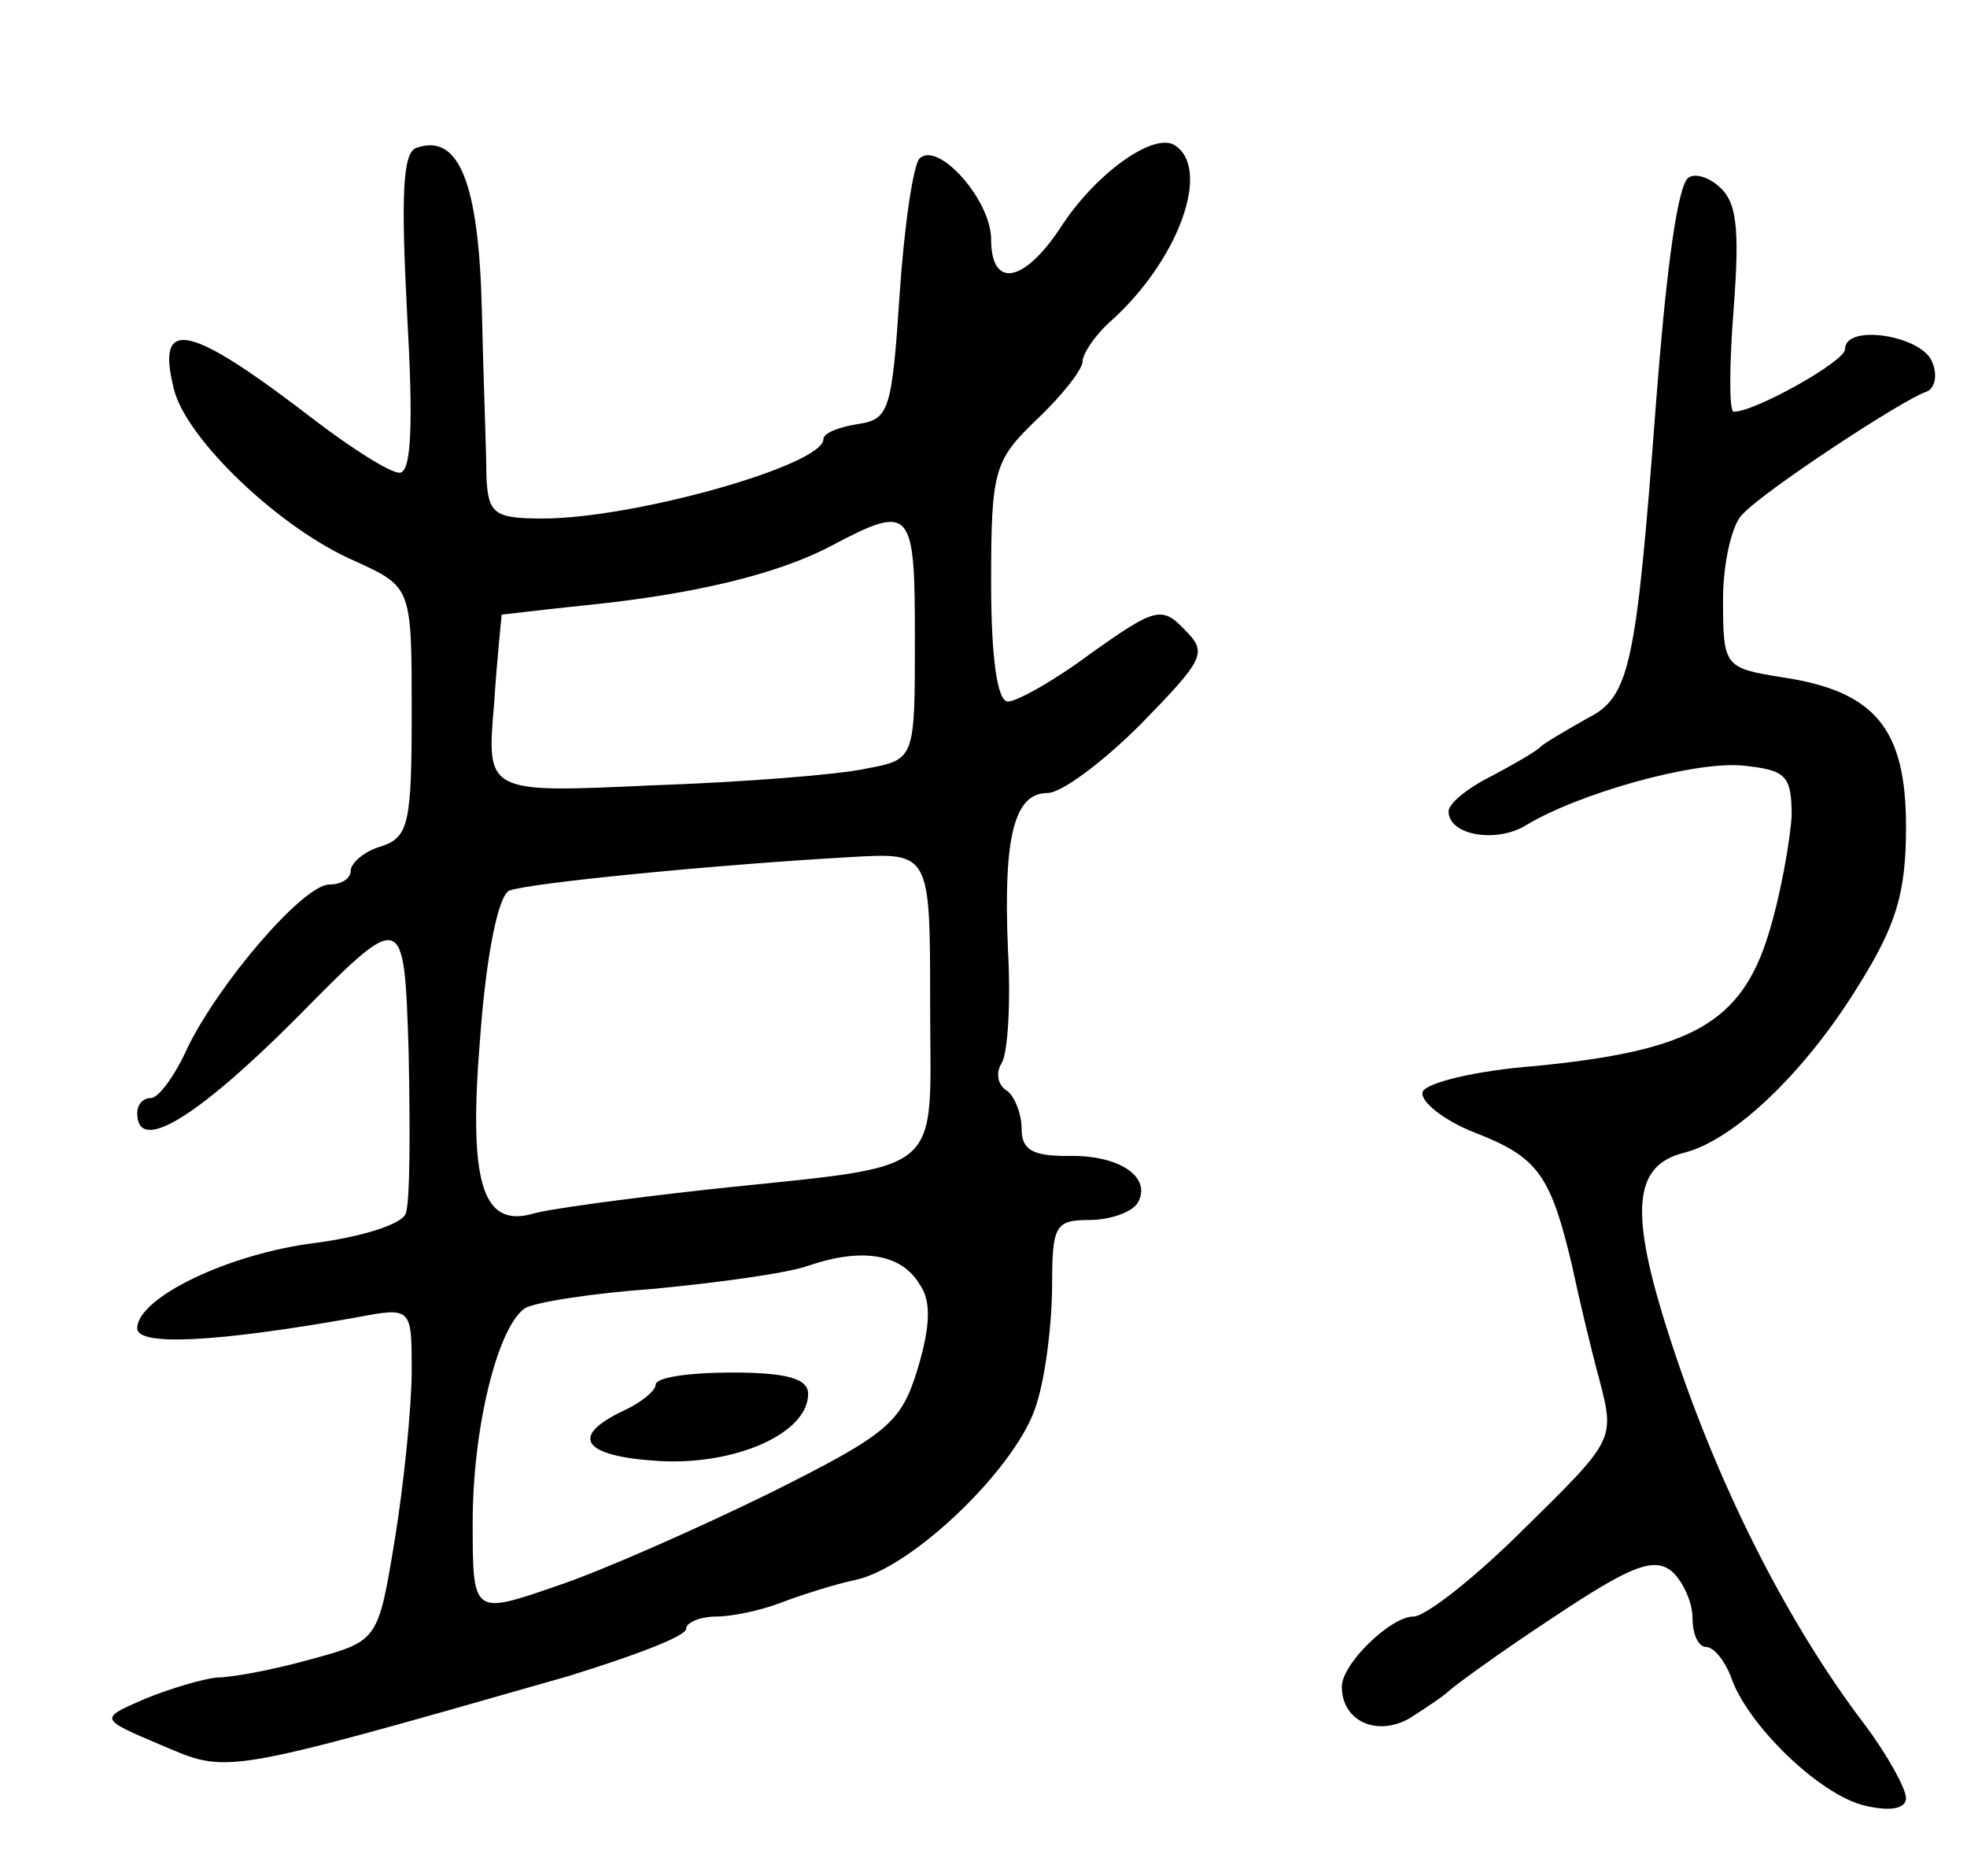<svg version="1.0" xmlns="http://www.w3.org/2000/svg"
 width="129pt" height="123pt" viewBox="0 0 129 123"
 preserveAspectRatio="xMidYMid meet">
<g transform="translate(0,123) scale(0.1,-0.1)"
fill="#000000" stroke="none">
<path d="M273 1133 c-9 -3 -10 -32 -6 -109 4 -71 3 -104 -5 -104 -6 0 -30 15
-55 34 -83 64 -105 69 -93 21 8 -33 70 -92 119 -113 37 -17 37 -17 37 -99 0
-73 -2 -82 -20 -88 -11 -3 -20 -11 -20 -16 0 -5 -6 -9 -14 -9 -17 0 -72 -64
-93 -107 -8 -18 -19 -33 -24 -33 -5 0 -9 -4 -9 -10 0 -27 39 -3 104 62 71 72
71 72 74 -22 1 -51 1 -99 -2 -106 -3 -7 -29 -15 -59 -19 -57 -7 -117 -36 -117
-56 0 -12 53 -9 143 7 37 7 37 7 37 -35 0 -23 -5 -73 -11 -110 -11 -67 -11
-67 -55 -79 -25 -7 -52 -12 -62 -12 -9 -1 -30 -7 -47 -14 -30 -13 -30 -13 10
-30 45 -19 37 -21 268 45 42 13 77 26 77 31 0 4 9 8 20 8 10 0 29 4 42 9 13 5
35 12 49 15 38 8 108 76 119 116 6 19 10 54 10 77 0 39 2 43 24 43 14 0 28 5
32 11 10 17 -12 32 -46 31 -23 0 -30 4 -30 18 0 10 -5 22 -10 25 -6 4 -7 12
-3 18 4 7 6 40 4 75 -3 73 4 102 26 102 9 0 36 20 61 45 42 43 44 47 29 62
-15 16 -20 14 -61 -15 -24 -18 -49 -32 -55 -32 -7 0 -11 29 -11 78 0 74 2 80
30 107 17 16 30 33 30 38 0 5 8 17 18 26 45 40 67 101 42 116 -14 8 -52 -19
-75 -55 -24 -36 -45 -39 -45 -7 0 26 -35 65 -47 53 -4 -4 -10 -44 -13 -89 -5
-76 -7 -82 -27 -85 -13 -2 -23 -6 -23 -10 0 -17 -124 -52 -184 -52 -32 0 -36
3 -37 28 0 15 -2 64 -3 109 -2 83 -15 116 -43 106z m327 -322 c0 -79 0 -79
-32 -85 -18 -4 -82 -9 -141 -11 -108 -5 -108 -5 -103 53 2 31 5 58 5 59 1 0
25 3 54 6 70 7 126 20 162 39 53 28 55 25 55 -61z m10 -239 c0 -116 13 -105
-146 -122 -54 -6 -106 -13 -115 -16 -33 -9 -42 21 -34 117 4 54 12 92 19 95
13 5 135 17 224 22 52 3 52 3 52 -96z m-7 -184 c8 -11 7 -28 -1 -55 -11 -36
-19 -43 -97 -82 -47 -23 -110 -51 -140 -61 -55 -19 -55 -19 -55 42 0 61 16
127 34 140 6 4 44 10 86 13 41 4 86 10 100 15 35 12 61 8 73 -12z"/>
<path d="M430 322 c0 -4 -10 -12 -21 -17 -36 -17 -27 -30 23 -33 50 -3 98 18
98 44 0 10 -14 14 -50 14 -27 0 -50 -3 -50 -8z"/>
<path d="M1106 1112 c-7 -11 -14 -68 -20 -147 -13 -172 -17 -192 -45 -206 -14
-8 -28 -16 -31 -19 -3 -3 -17 -11 -32 -19 -16 -8 -28 -18 -28 -23 0 -16 32
-21 51 -9 35 21 110 42 142 39 28 -3 32 -6 32 -33 -1 -16 -7 -51 -15 -77 -18
-59 -51 -77 -153 -87 -39 -3 -72 -11 -74 -17 -2 -6 14 -19 35 -27 41 -16 49
-28 63 -87 4 -19 12 -53 18 -75 10 -39 10 -39 -49 -97 -32 -32 -65 -58 -73
-58 -15 0 -47 -31 -47 -46 0 -22 22 -33 44 -21 11 7 23 15 26 18 3 3 33 25 68
48 51 34 66 40 78 31 8 -7 14 -21 14 -31 0 -11 4 -19 9 -19 5 0 12 -9 16 -19
10 -31 58 -78 88 -85 17 -4 27 -2 27 5 0 6 -12 28 -27 48 -54 71 -102 168
-133 270 -21 70 -17 97 14 105 33 8 80 53 115 110 25 40 31 61 31 104 0 64
-20 89 -82 98 -37 6 -38 7 -38 51 0 24 6 50 13 56 15 16 105 75 120 80 6 2 8
11 4 20 -7 17 -57 25 -57 8 0 -8 -59 -41 -73 -41 -3 0 -3 30 0 68 4 53 2 70
-10 80 -8 7 -18 9 -21 4z"/>
</g>
</svg>
